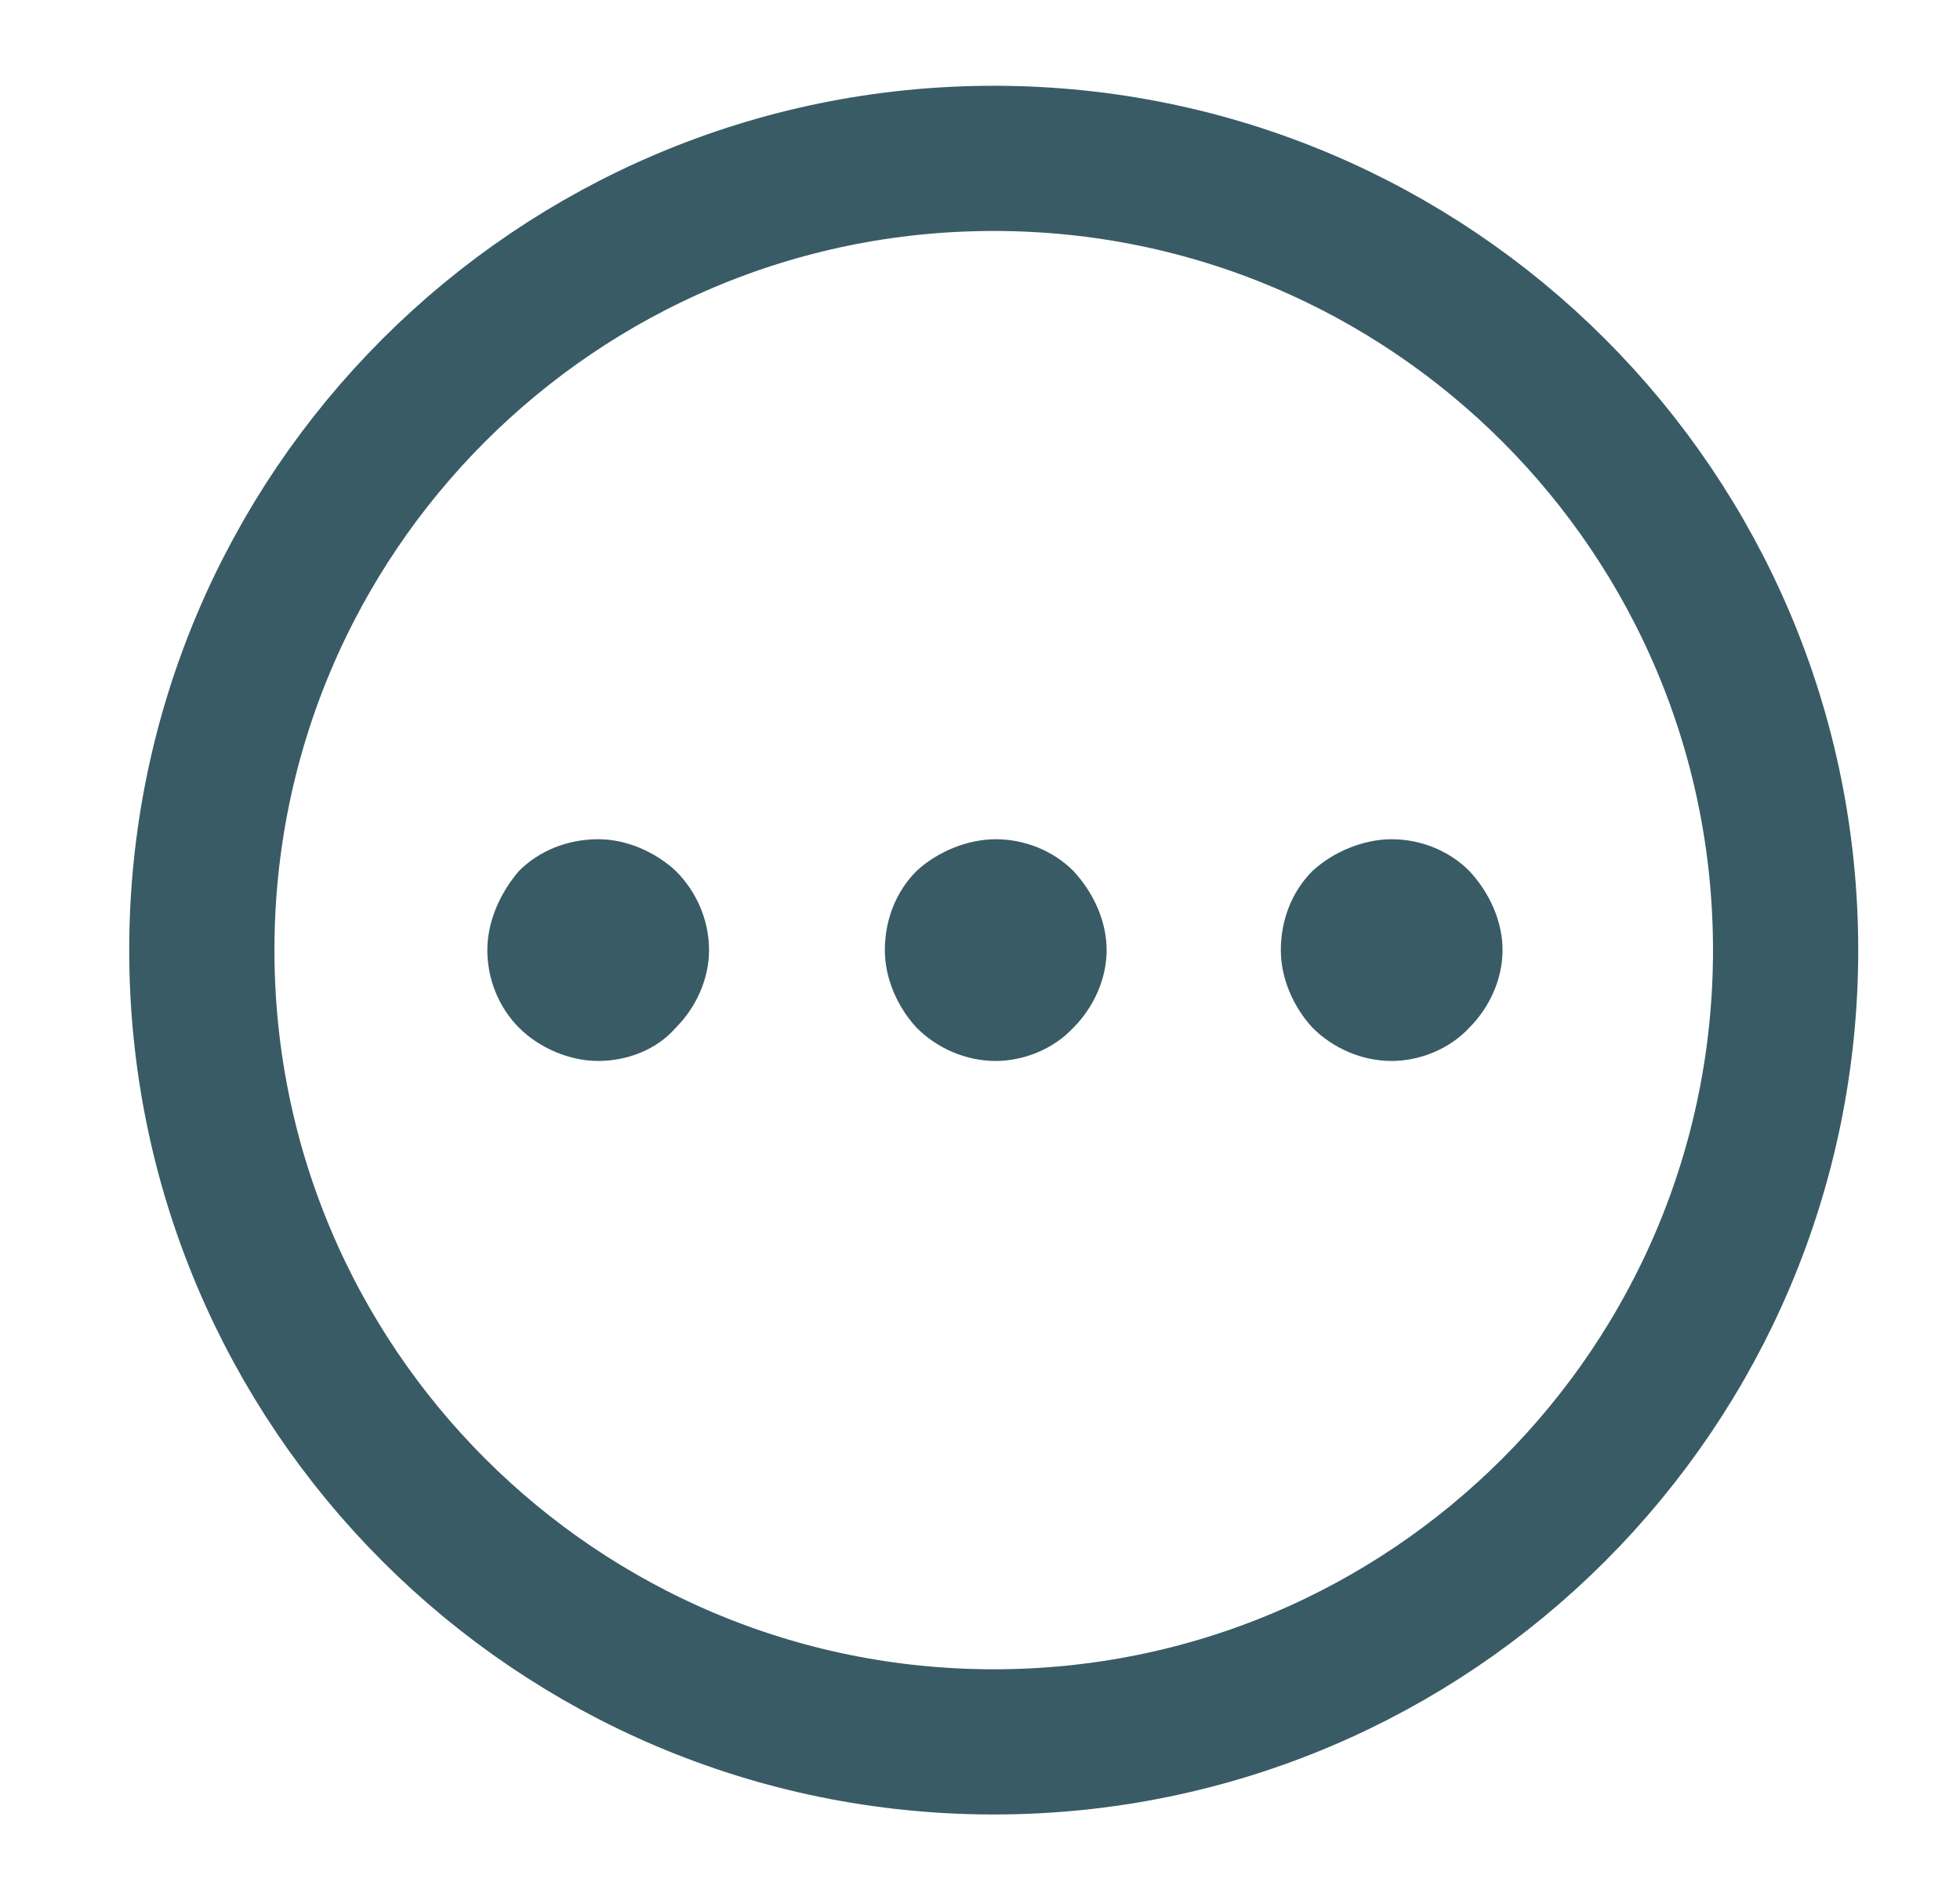 <svg width="33" height="32" viewBox="0 0 33 32" fill="none" xmlns="http://www.w3.org/2000/svg">
<path d="M10.072 17.867C9.592 17.867 9.085 17.653 8.738 17.307C8.392 16.96 8.205 16.48 8.205 16C8.205 15.52 8.418 15.04 8.738 14.667C9.085 14.32 9.565 14.133 10.072 14.133C10.552 14.133 11.032 14.347 11.378 14.667C11.725 15.013 11.938 15.493 11.938 16C11.938 16.48 11.725 16.96 11.378 17.307C11.058 17.68 10.552 17.867 10.072 17.867ZM18.072 17.307C18.418 16.96 18.632 16.48 18.632 16C18.632 15.52 18.418 15.04 18.072 14.667C17.725 14.32 17.245 14.133 16.765 14.133C16.285 14.133 15.778 14.347 15.432 14.667C15.085 15.013 14.898 15.493 14.898 16C14.898 16.48 15.112 16.96 15.432 17.307C15.778 17.653 16.258 17.867 16.765 17.867C17.218 17.867 17.725 17.68 18.072 17.307ZM24.738 17.307C25.085 16.96 25.298 16.48 25.298 16C25.298 15.52 25.085 15.04 24.738 14.667C24.392 14.32 23.912 14.133 23.432 14.133C22.952 14.133 22.445 14.347 22.098 14.667C21.752 15.013 21.565 15.493 21.565 16C21.565 16.48 21.778 16.96 22.098 17.307C22.445 17.653 22.925 17.867 23.432 17.867C23.885 17.867 24.392 17.68 24.738 17.307Z" fill="#395B65"/>
<path fill-rule="evenodd" clip-rule="evenodd" d="M16.731 29.334C9.368 29.334 3.398 23.364 3.398 16C3.398 8.637 9.368 2.667 16.731 2.667C24.095 2.667 30.064 8.637 30.064 16C30.064 23.364 24.095 29.334 16.731 29.334Z" stroke="#395B65" stroke-width="2.445" stroke-linecap="round" stroke-linejoin="round"/>
</svg>
